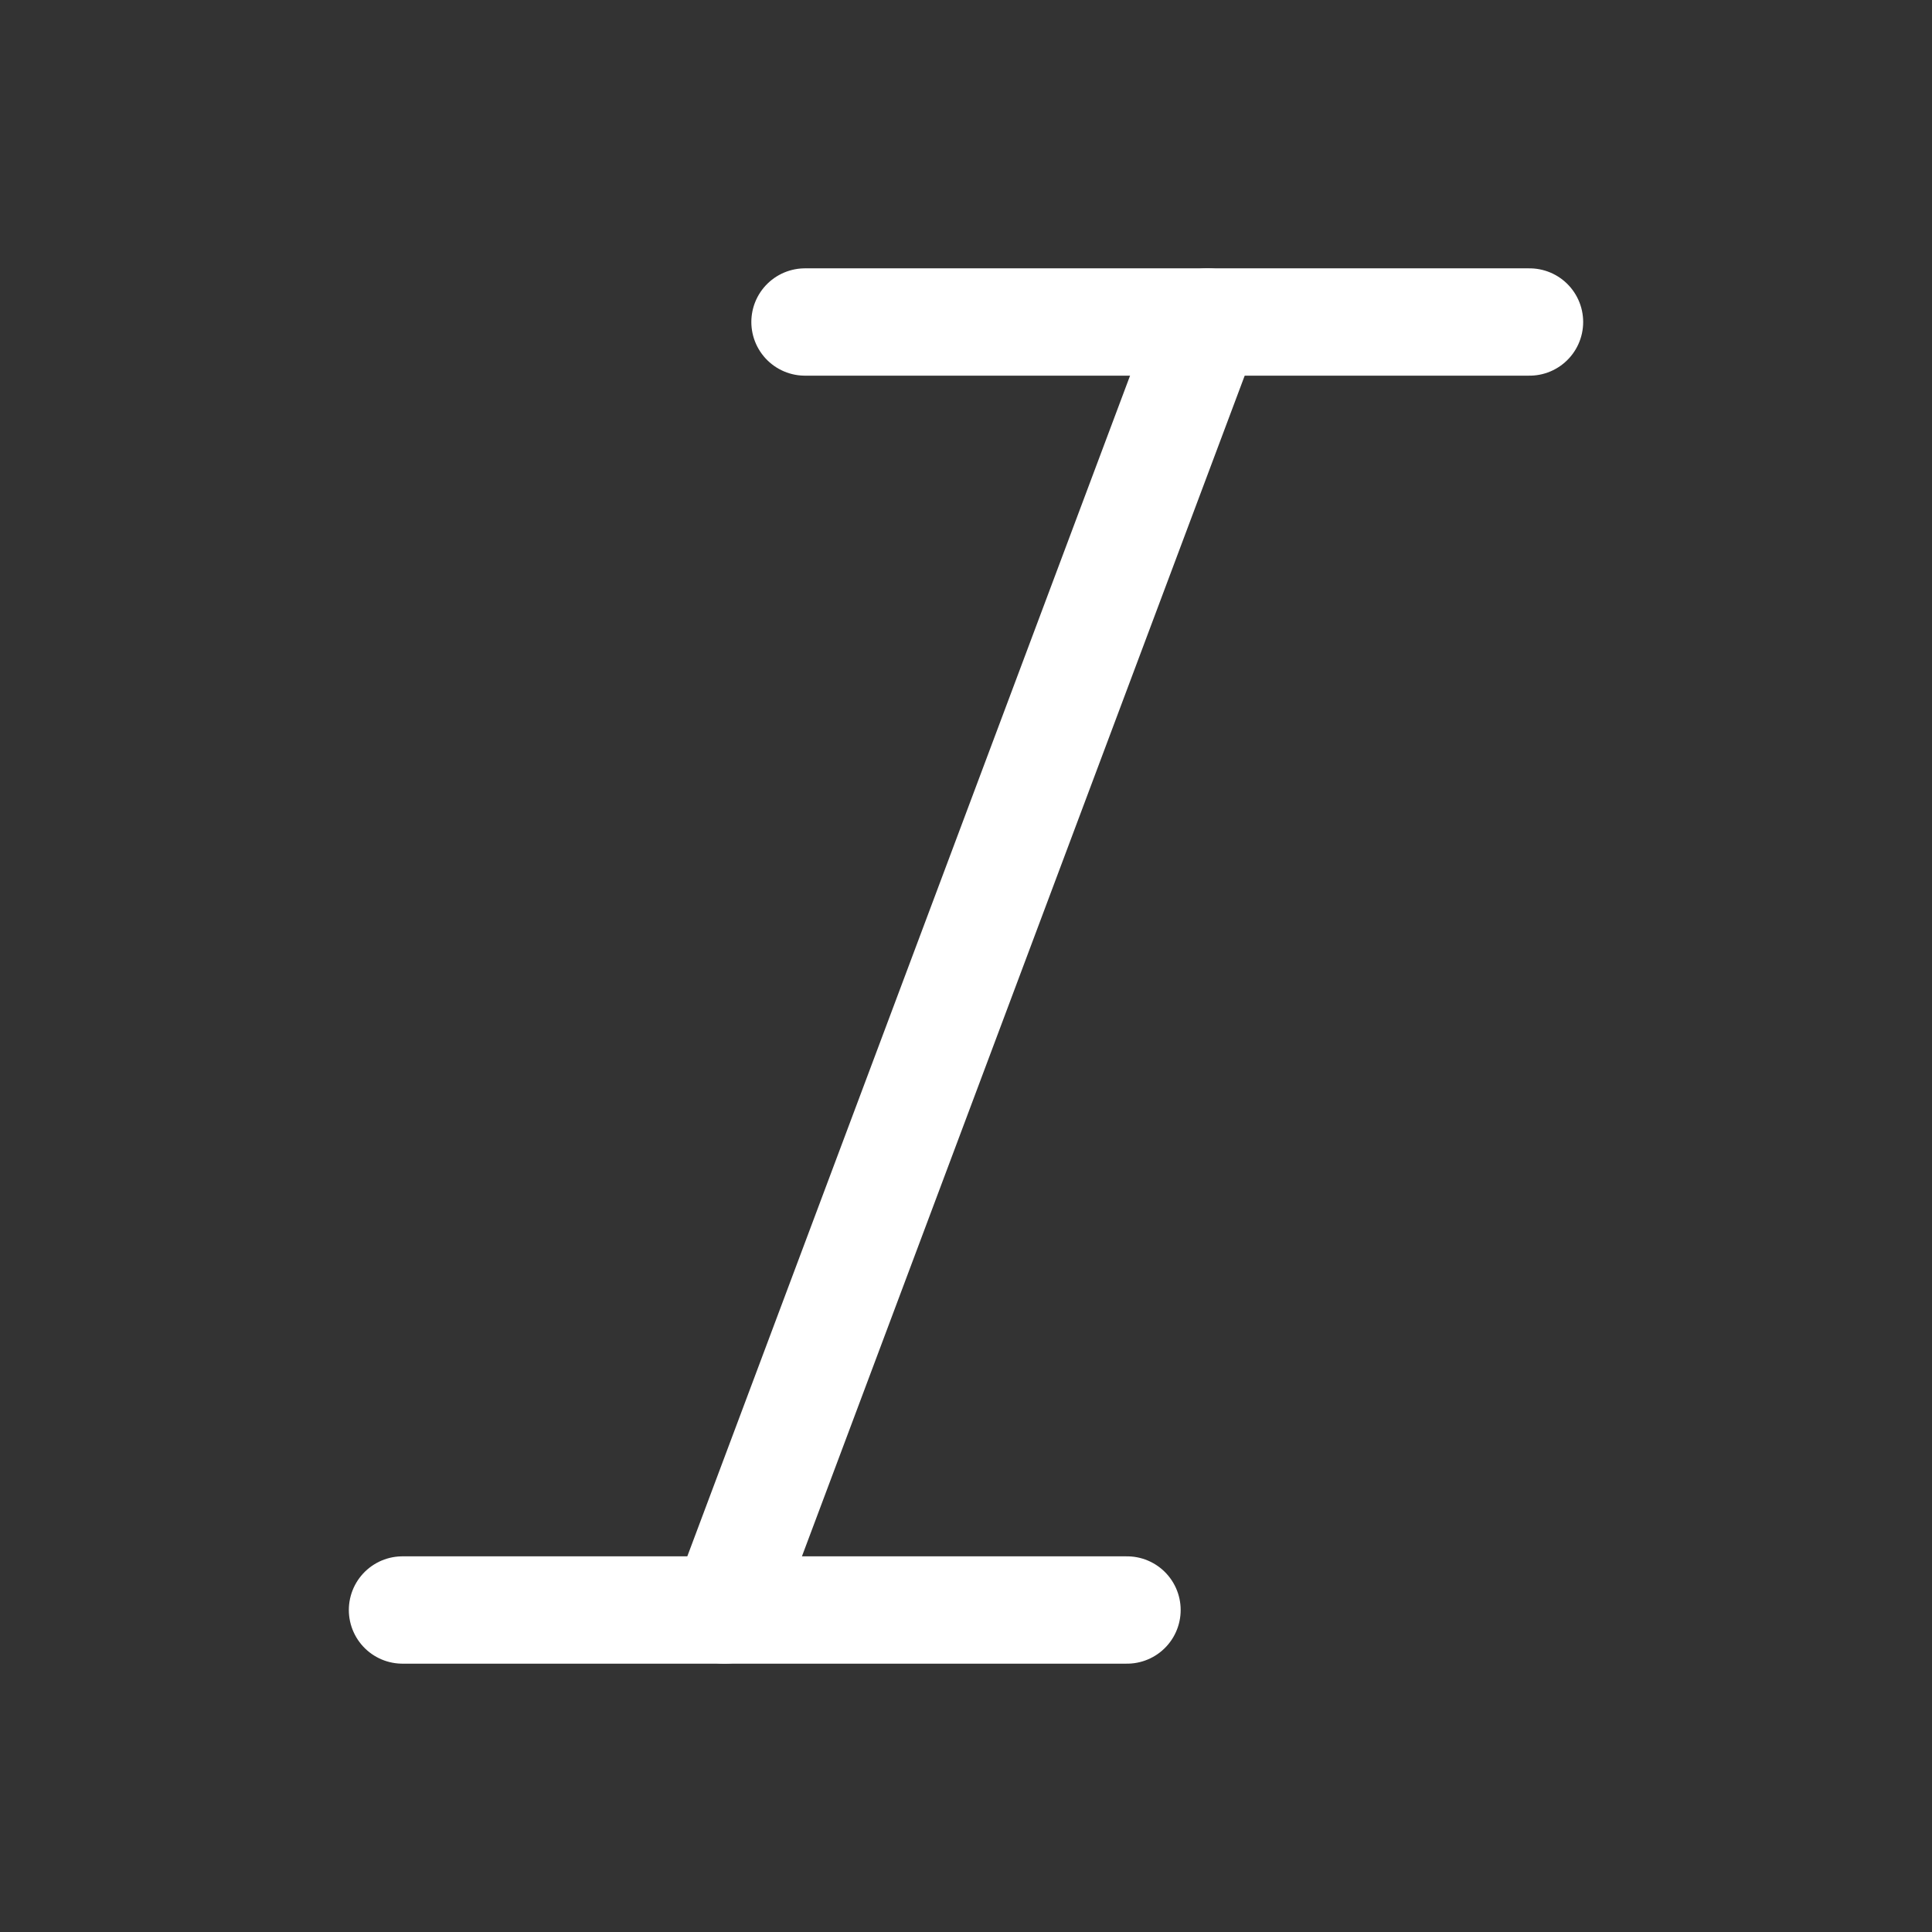 <svg width="18" height="18" viewBox="0 0 18 18" fill="none" xmlns="http://www.w3.org/2000/svg">
<rect x="0" y="0" width="18" height="18" fill="#333333" stroke="none"/>
<path d="M14.25 3H7.5" stroke="white" stroke-linecap="round" stroke-linejoin="round"/>
<path d="M10.5 15H3.75" stroke="white" stroke-linecap="round" stroke-linejoin="round"/>
<path d="M11.25 3L6.75 15" stroke="white" stroke-linecap="round" stroke-linejoin="round"/>
</svg>
